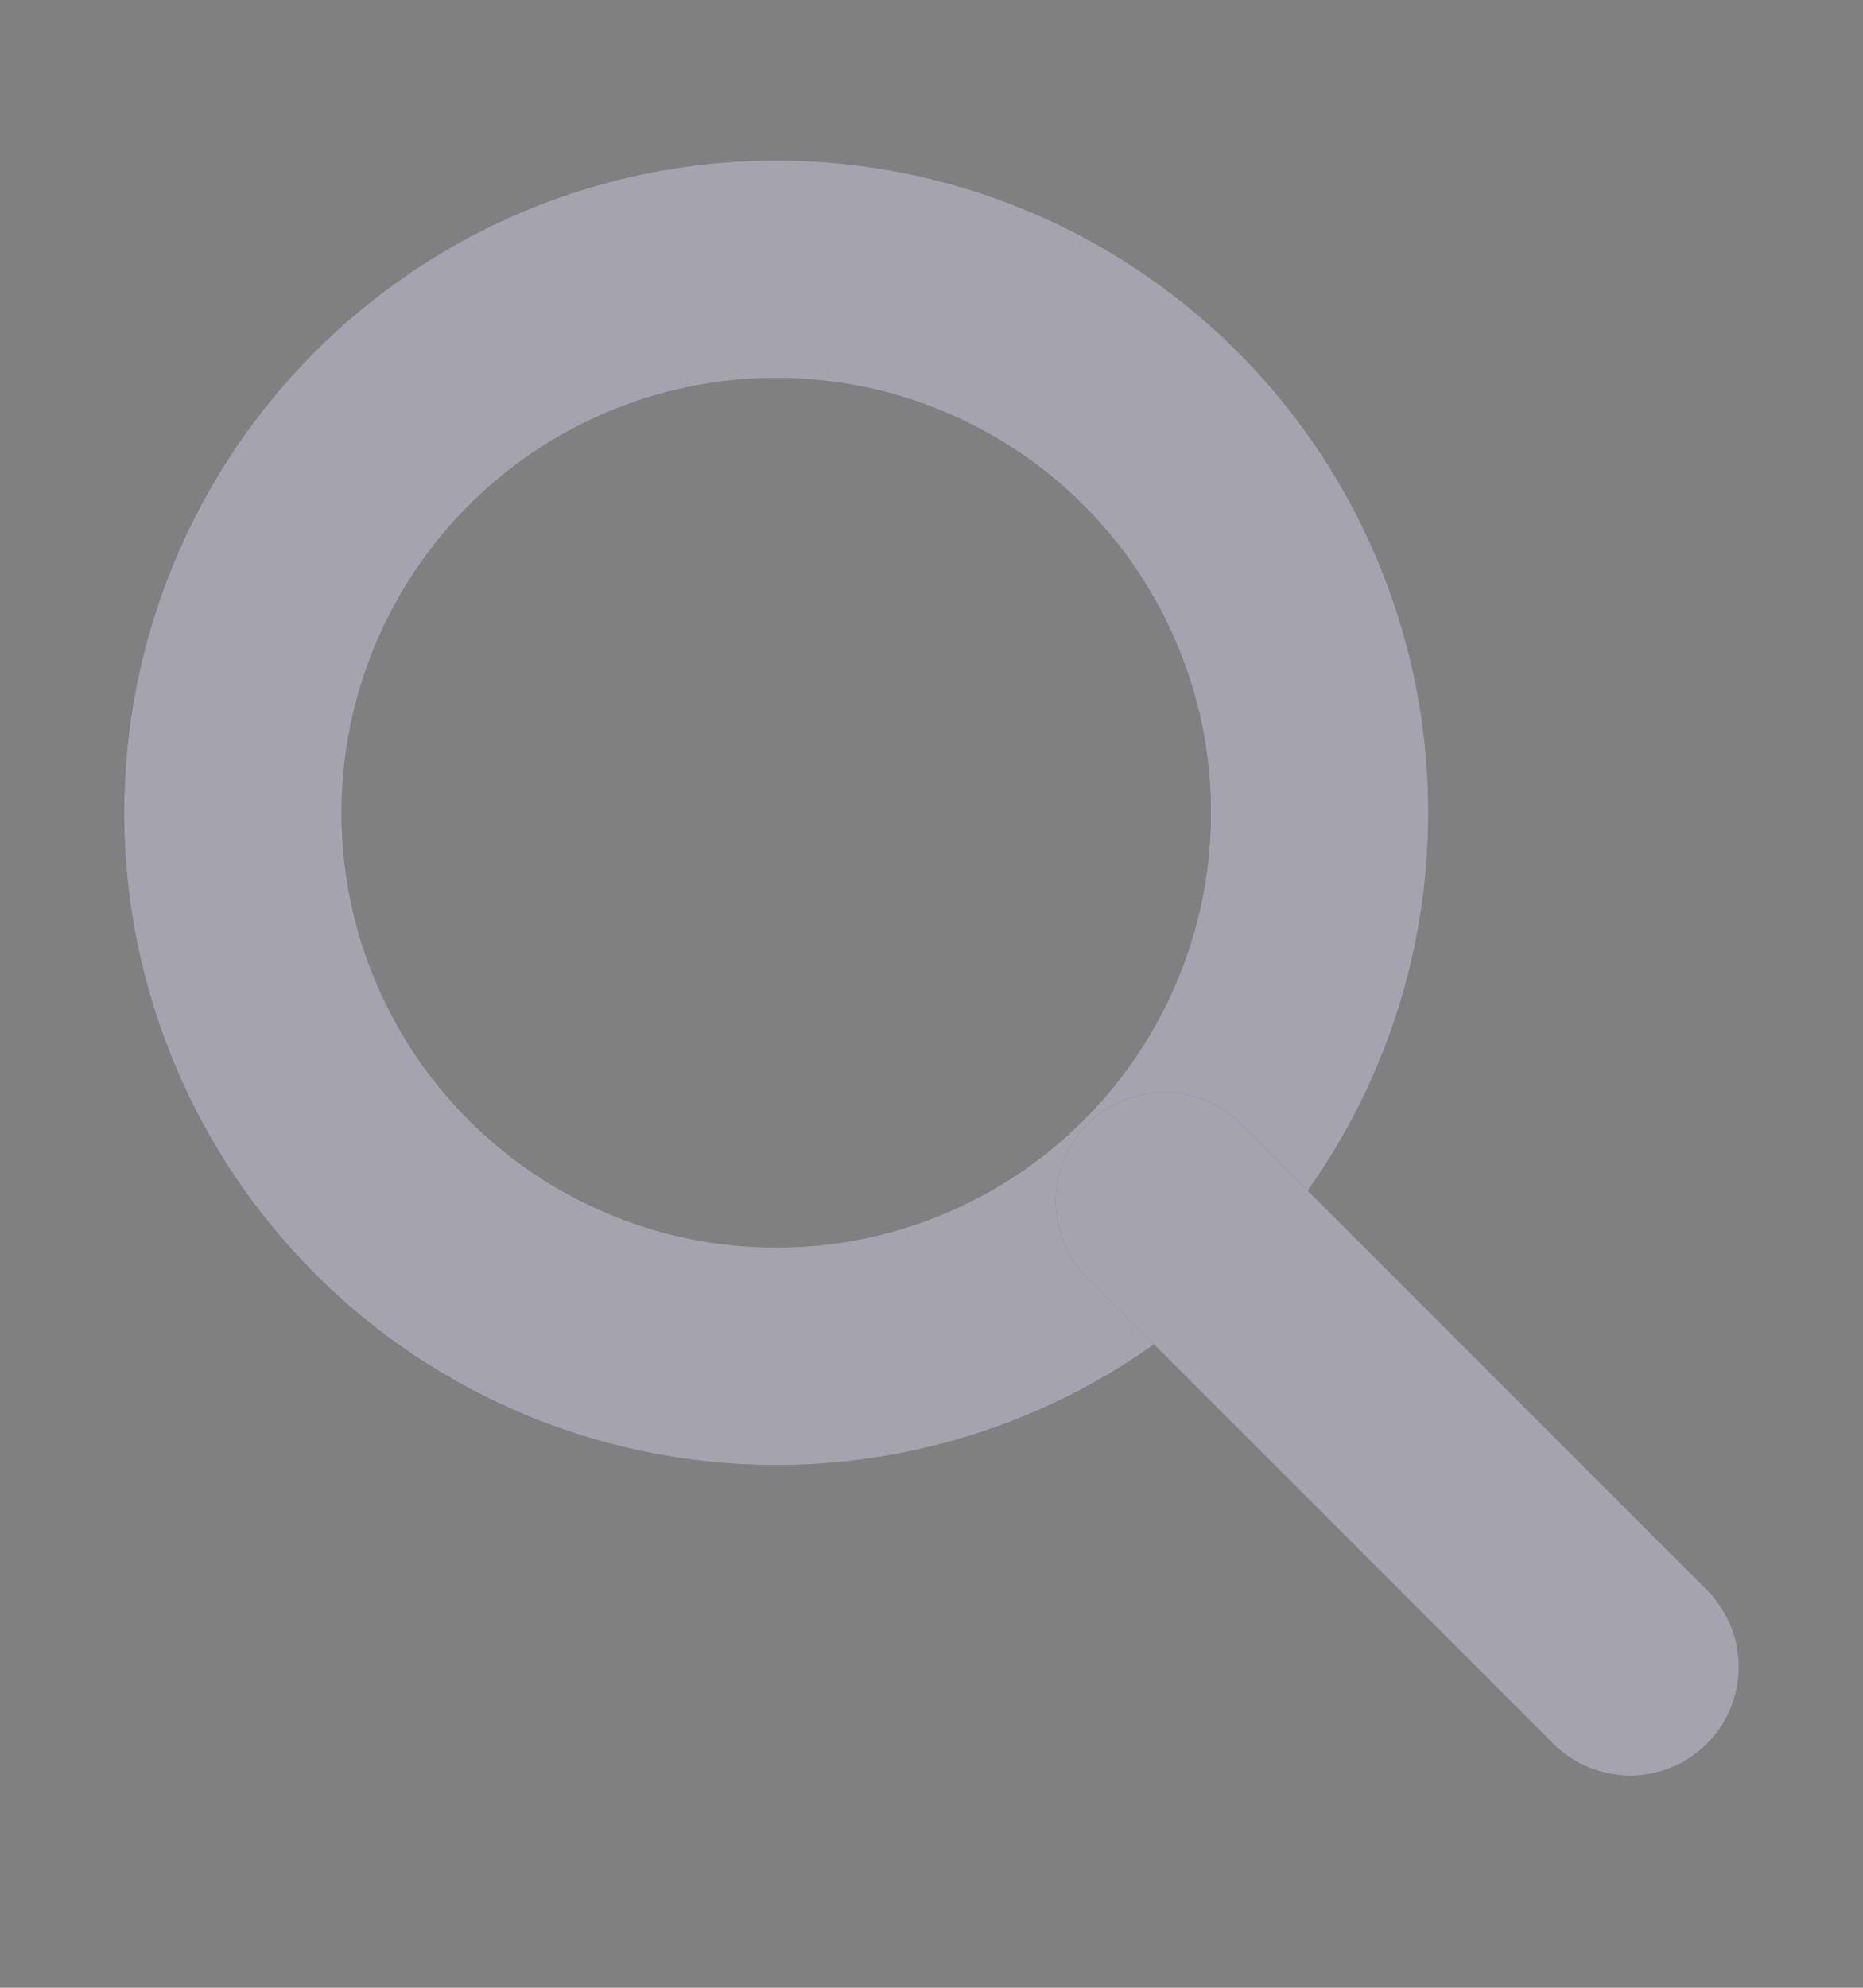 <svg width="15" height="16" viewBox="0 0 15 16" fill="none" xmlns="http://www.w3.org/2000/svg">
  <rect x="0" y="0" width="15" height="16" fill="#808080" stroke="none"/>
  <circle cx="6.25" cy="6.542" r="4.375" stroke="#4B465C" stroke-width="1.75" stroke-linecap="round" stroke-linejoin="round"/>
  <circle cx="6.25" cy="6.542" r="4.375" stroke="white" stroke-opacity="0.5" stroke-width="1.75" stroke-linecap="round" stroke-linejoin="round"/>
  <path d="M13.125 13.417L9.375 9.667" stroke="#4B465C" stroke-width="1.75" stroke-linecap="round" stroke-linejoin="round"/>
  <path d="M13.125 13.417L9.375 9.667" stroke="white" stroke-opacity="0.5" stroke-width="1.75" stroke-linecap="round" stroke-linejoin="round"/>
</svg>
